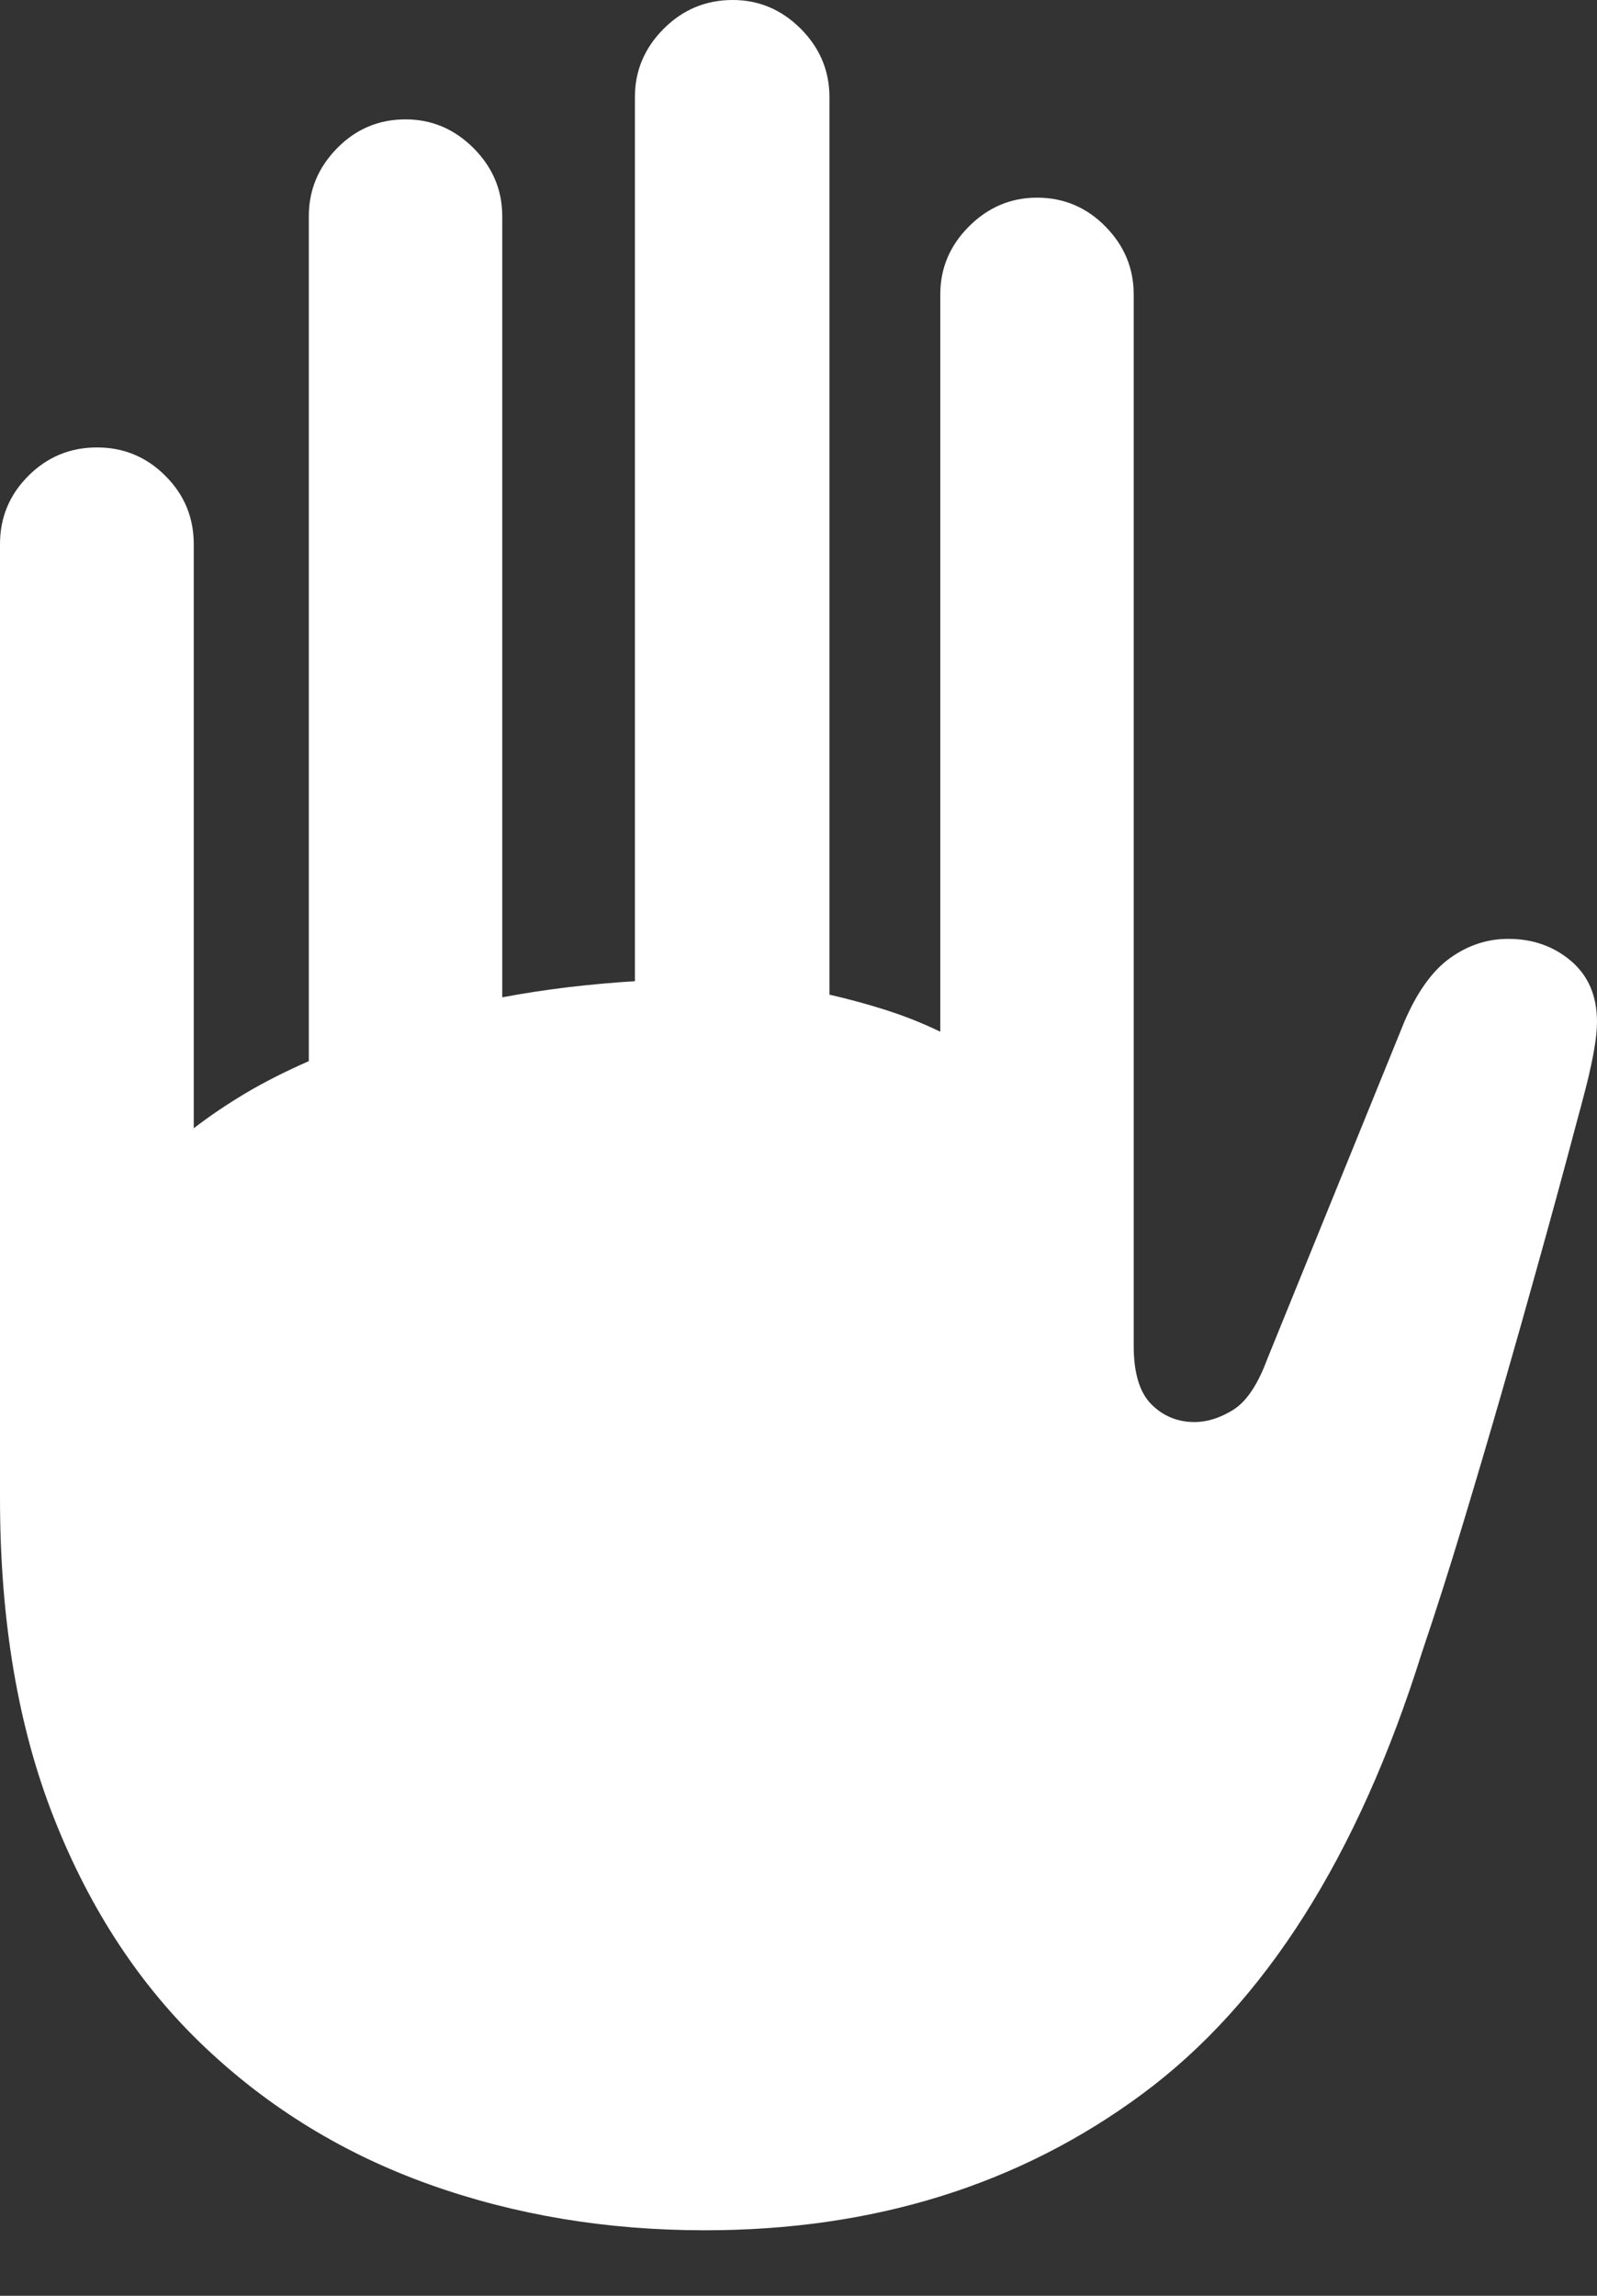 <?xml version="1.0" encoding="UTF-8"?>
<!--Generator: Apple Native CoreSVG 175-->
<!DOCTYPE svg
PUBLIC "-//W3C//DTD SVG 1.1//EN"
       "http://www.w3.org/Graphics/SVG/1.1/DTD/svg11.dtd">
<svg version="1.1" xmlns="http://www.w3.org/2000/svg" xmlns:xlink="http://www.w3.org/1999/xlink" width="14.35" height="20.616">
 <rect width="100%" height="100%" fill="#333333" stroke="none"/>
 <g>
  <rect height="20.616" opacity="0" width="14.35" x="0" y="0"/>
  <path d="M0 13.454Q0 15.103 0.488 16.334Q0.975 17.565 1.842 18.385Q2.709 19.206 3.86 19.617Q5.012 20.028 6.334 20.028Q8.609 20.028 10.263 18.805Q11.917 17.583 12.776 14.842Q12.968 14.274 13.144 13.689Q13.321 13.104 13.492 12.511Q13.663 11.918 13.831 11.313Q14 10.708 14.164 10.09Q14.213 9.912 14.257 9.739Q14.3 9.566 14.325 9.422Q14.35 9.277 14.35 9.176Q14.35 8.828 14.116 8.629Q13.882 8.431 13.553 8.431Q13.27 8.431 13.03 8.603Q12.79 8.775 12.617 9.18L11.386 12.207Q11.26 12.547 11.083 12.659Q10.906 12.77 10.733 12.77Q10.506 12.77 10.347 12.612Q10.187 12.453 10.187 12.086L10.187 2.644Q10.187 2.291 9.932 2.033Q9.677 1.775 9.318 1.775Q8.966 1.775 8.707 2.033Q8.449 2.291 8.449 2.644L8.449 9.265Q8.216 9.152 7.966 9.072Q7.716 8.992 7.453 8.932L7.453 0.872Q7.453 0.517 7.195 0.258Q6.936 0 6.584 0Q6.222 0 5.964 0.258Q5.705 0.517 5.705 0.872L5.705 8.811Q5.403 8.83 5.098 8.866Q4.794 8.903 4.513 8.956L4.513 1.941Q4.513 1.589 4.255 1.33Q3.996 1.072 3.644 1.072Q3.284 1.072 3.03 1.33Q2.775 1.589 2.775 1.941L2.775 9.529Q2.46 9.667 2.205 9.818Q1.951 9.97 1.741 10.132L1.741 4.887Q1.741 4.527 1.486 4.273Q1.231 4.018 0.872 4.018Q0.51 4.018 0.255 4.273Q0 4.527 0 4.887Z" fill="#ffffff"/>
 </g>
</svg>
